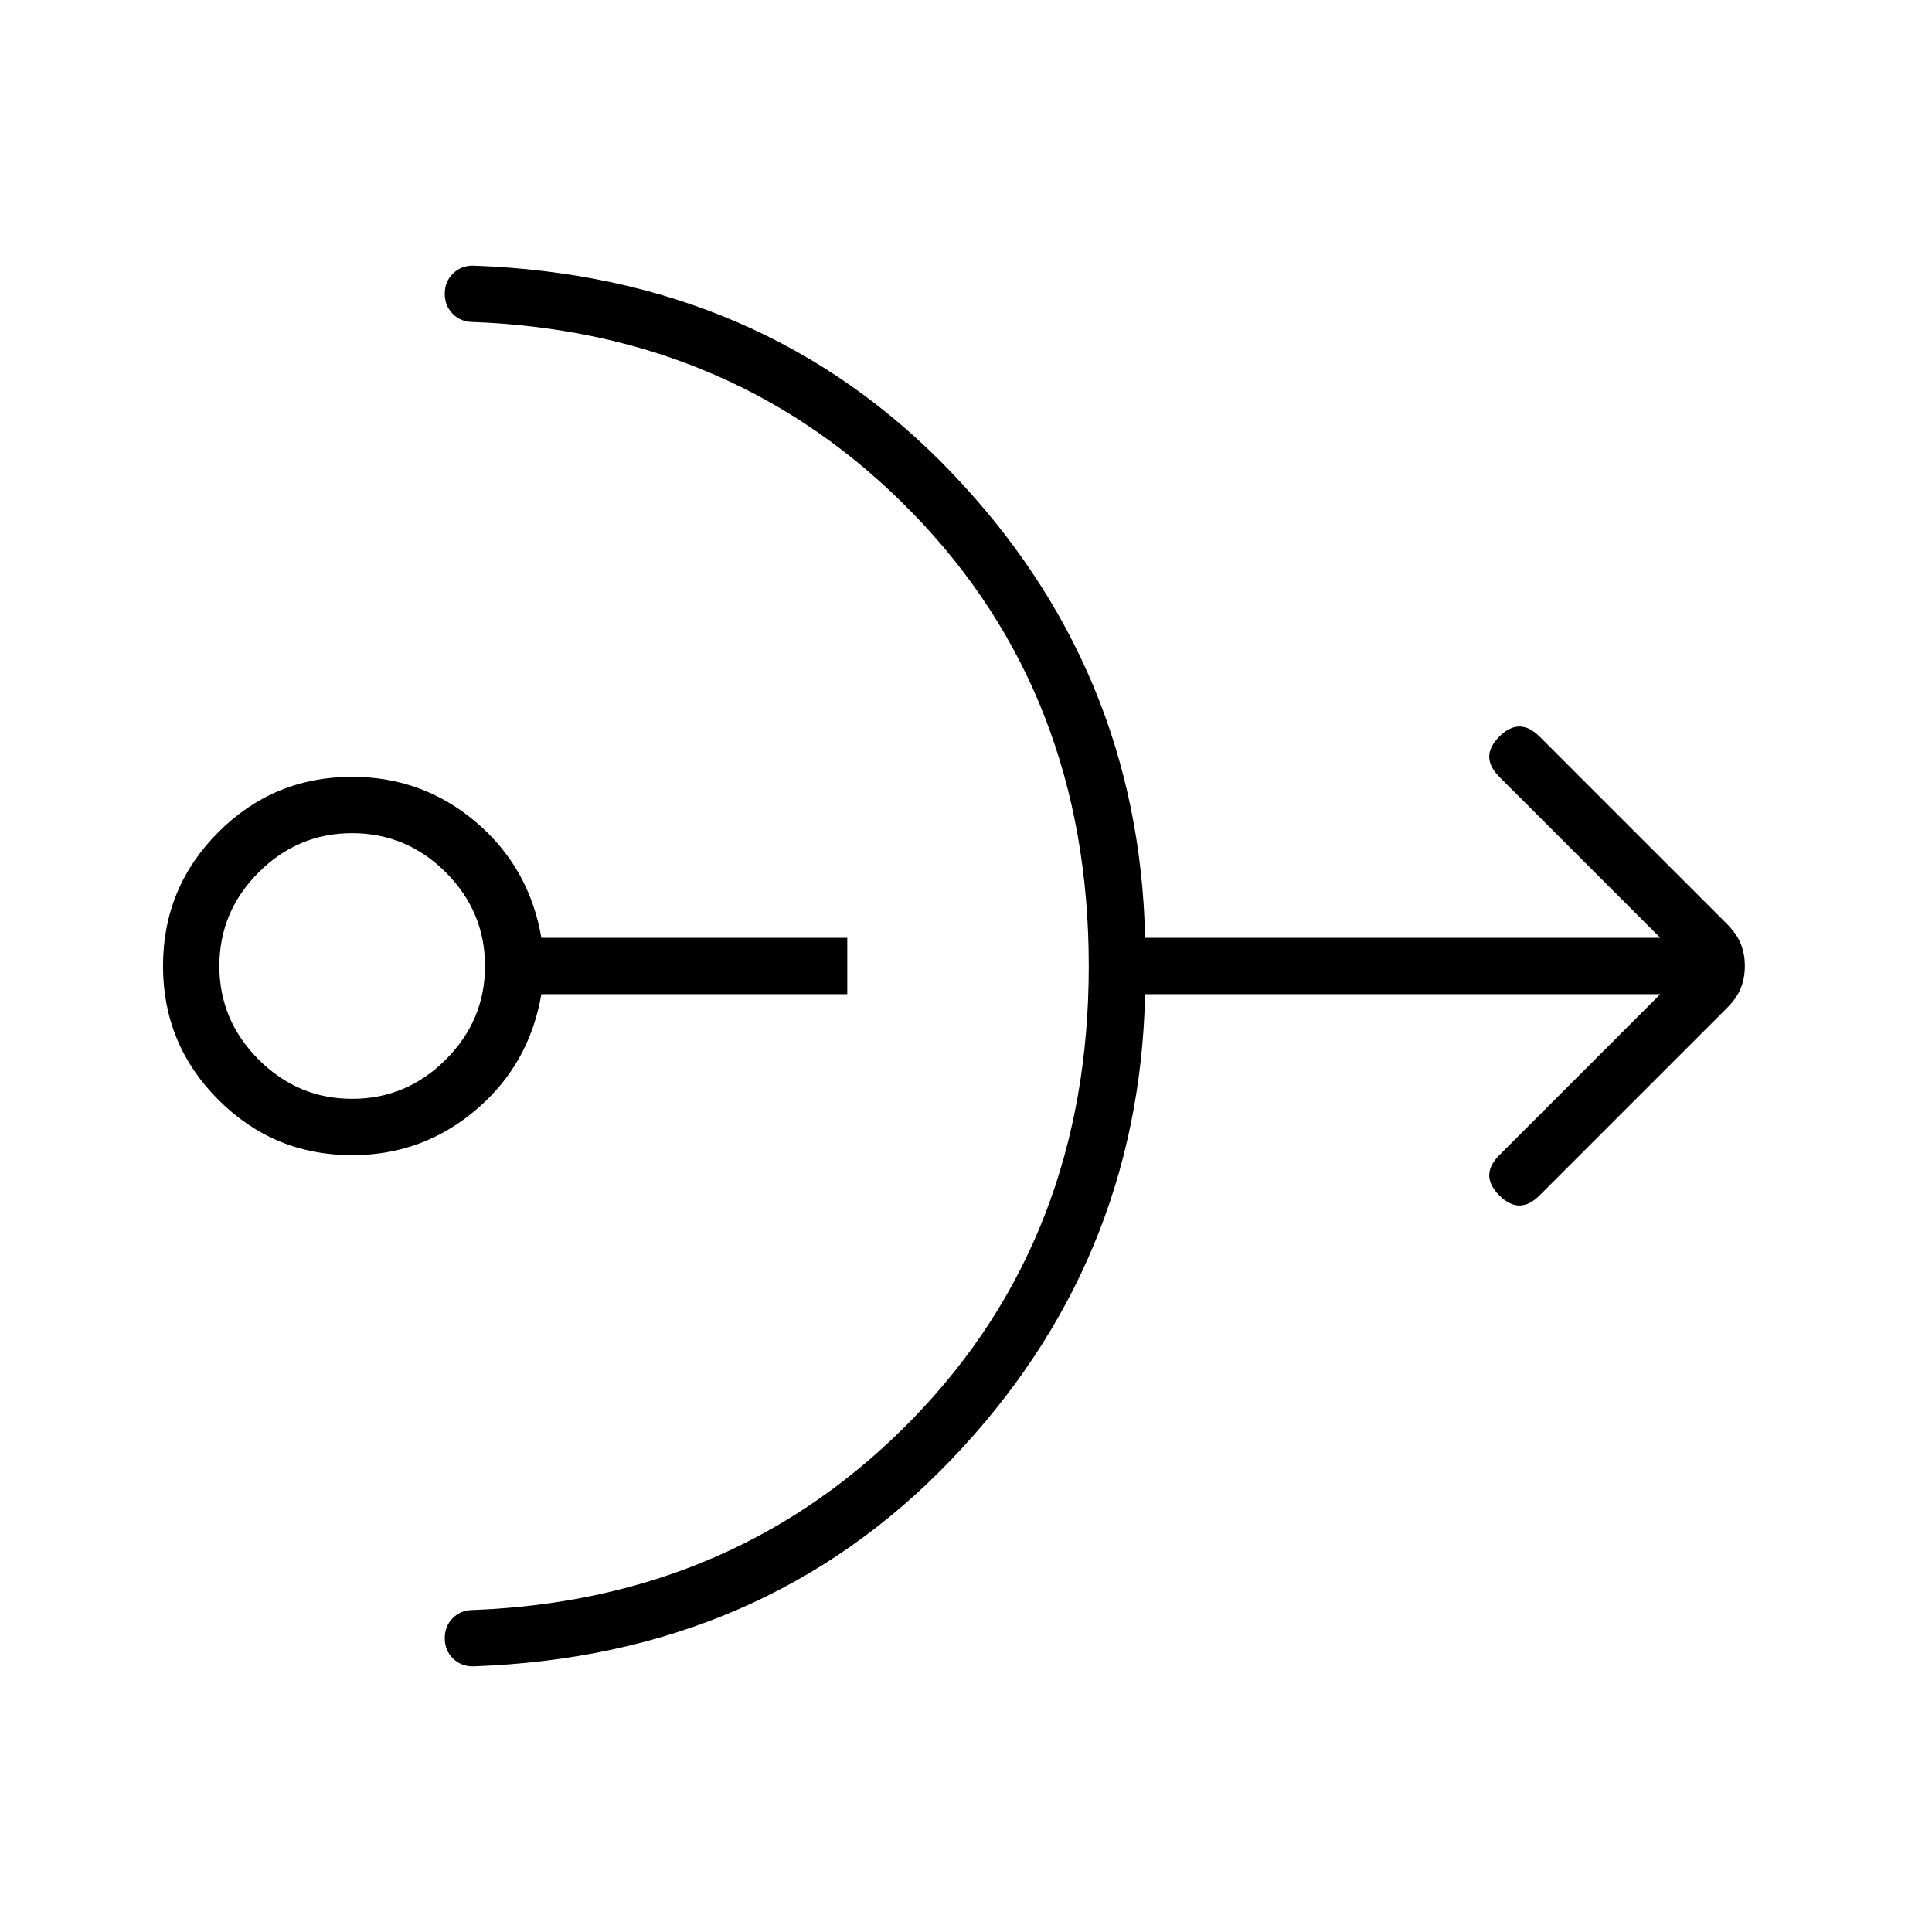 <svg xmlns="http://www.w3.org/2000/svg" height="24" width="24"><path d="M4.375 14.35q-.975 0-1.662-.688-.688-.687-.688-1.662 0-.975.688-1.663.687-.687 1.662-.687.875 0 1.537.562.663.563.813 1.438h3.8v.7h-3.8q-.15.875-.813 1.437-.662.563-1.537.563Zm0-.7q.675 0 1.163-.488.487-.487.487-1.162 0-.675-.487-1.163-.488-.487-1.163-.487t-1.162.487q-.488.488-.488 1.163t.488 1.162q.487.488 1.162.488Zm1.5 7.05q-.15 0-.25-.1t-.1-.25q0-.15.1-.25t.25-.1q3.275-.125 5.463-2.375 2.187-2.25 2.187-5.625t-2.187-5.625Q9.15 4.125 5.875 4q-.15 0-.25-.1t-.1-.25q0-.15.1-.25t.25-.1q3.6.125 5.937 2.562Q14.15 8.3 14.225 11.65h6.4l-2-2q-.125-.125-.125-.25t.125-.25q.125-.125.25-.125t.25.125l2.325 2.325q.125.125.175.25.05.125.05.275 0 .15-.05.275-.05.125-.175.25l-2.325 2.325q-.125.125-.25.125t-.25-.125q-.125-.125-.125-.25t.125-.25l2-2h-6.4q-.075 3.35-2.413 5.787-2.337 2.438-5.937 2.563Z"/></svg>